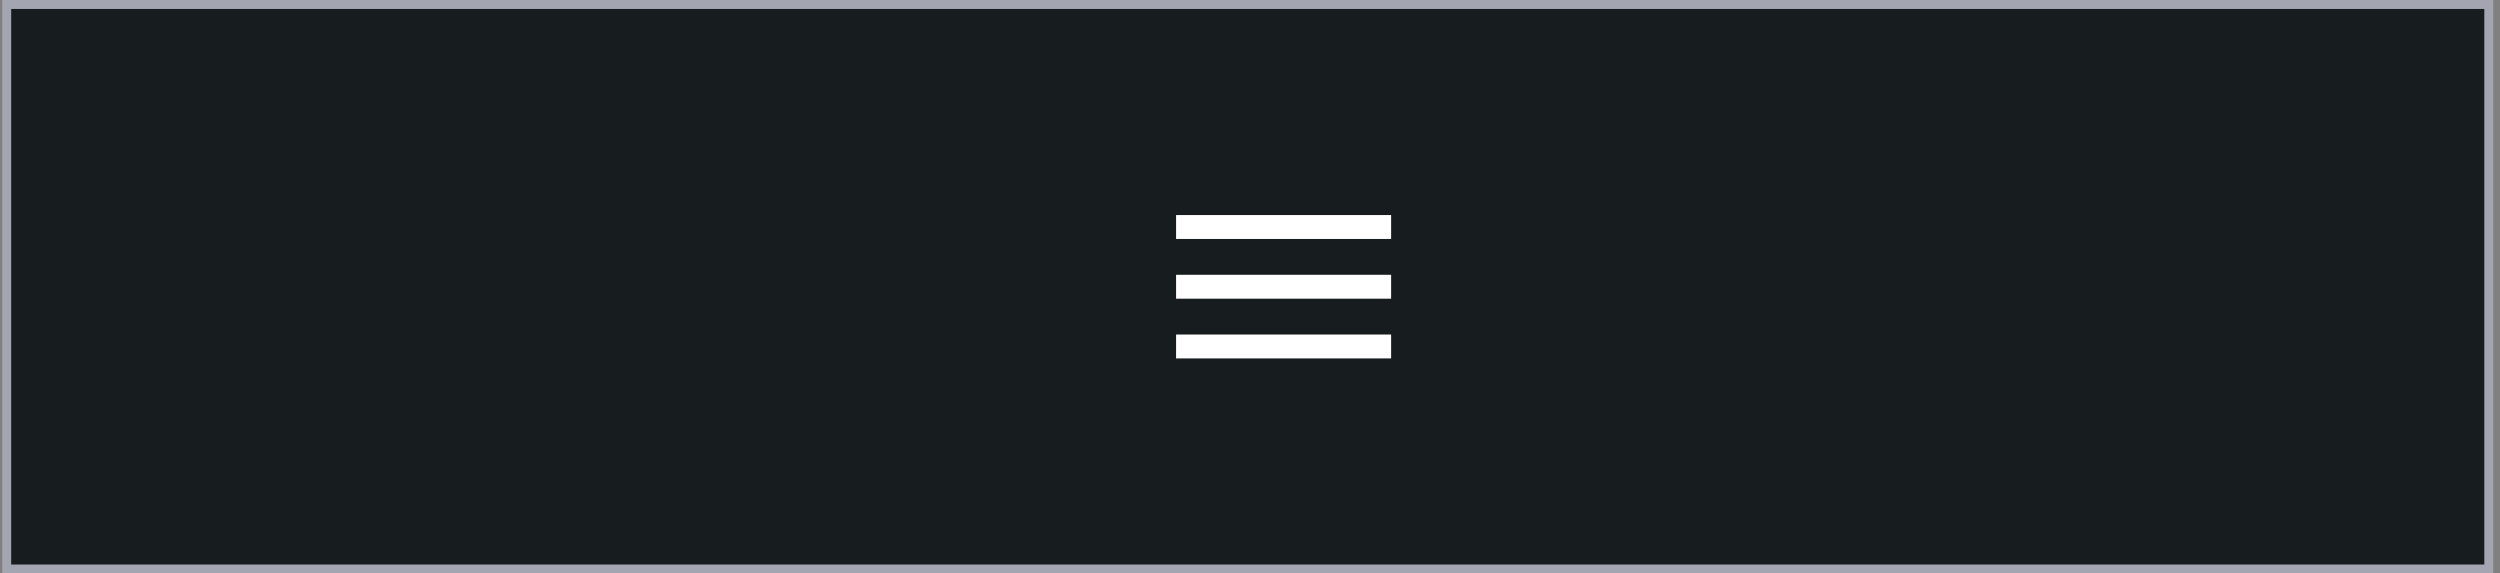 <svg width="279" height="64" viewBox="0 0 279 64" fill="none" xmlns="http://www.w3.org/2000/svg">
<rect x="0" y="0" width="279" height="64" fill="#808080" stroke="none"/>
<rect x="0.75" y="0.5" width="277" height="63" fill="#171C1E"/>
<path fill-rule="evenodd" clip-rule="evenodd" d="M131.25 26.667V24H155.25V26.667H131.25ZM131.25 33.333H155.25V30.667H131.25V33.333ZM131.25 40H155.25V37.333H131.25V40Z" fill="white"/>
<rect x="0.75" y="0.5" width="277" height="63" stroke="#A3A6B1"/>
</svg>
